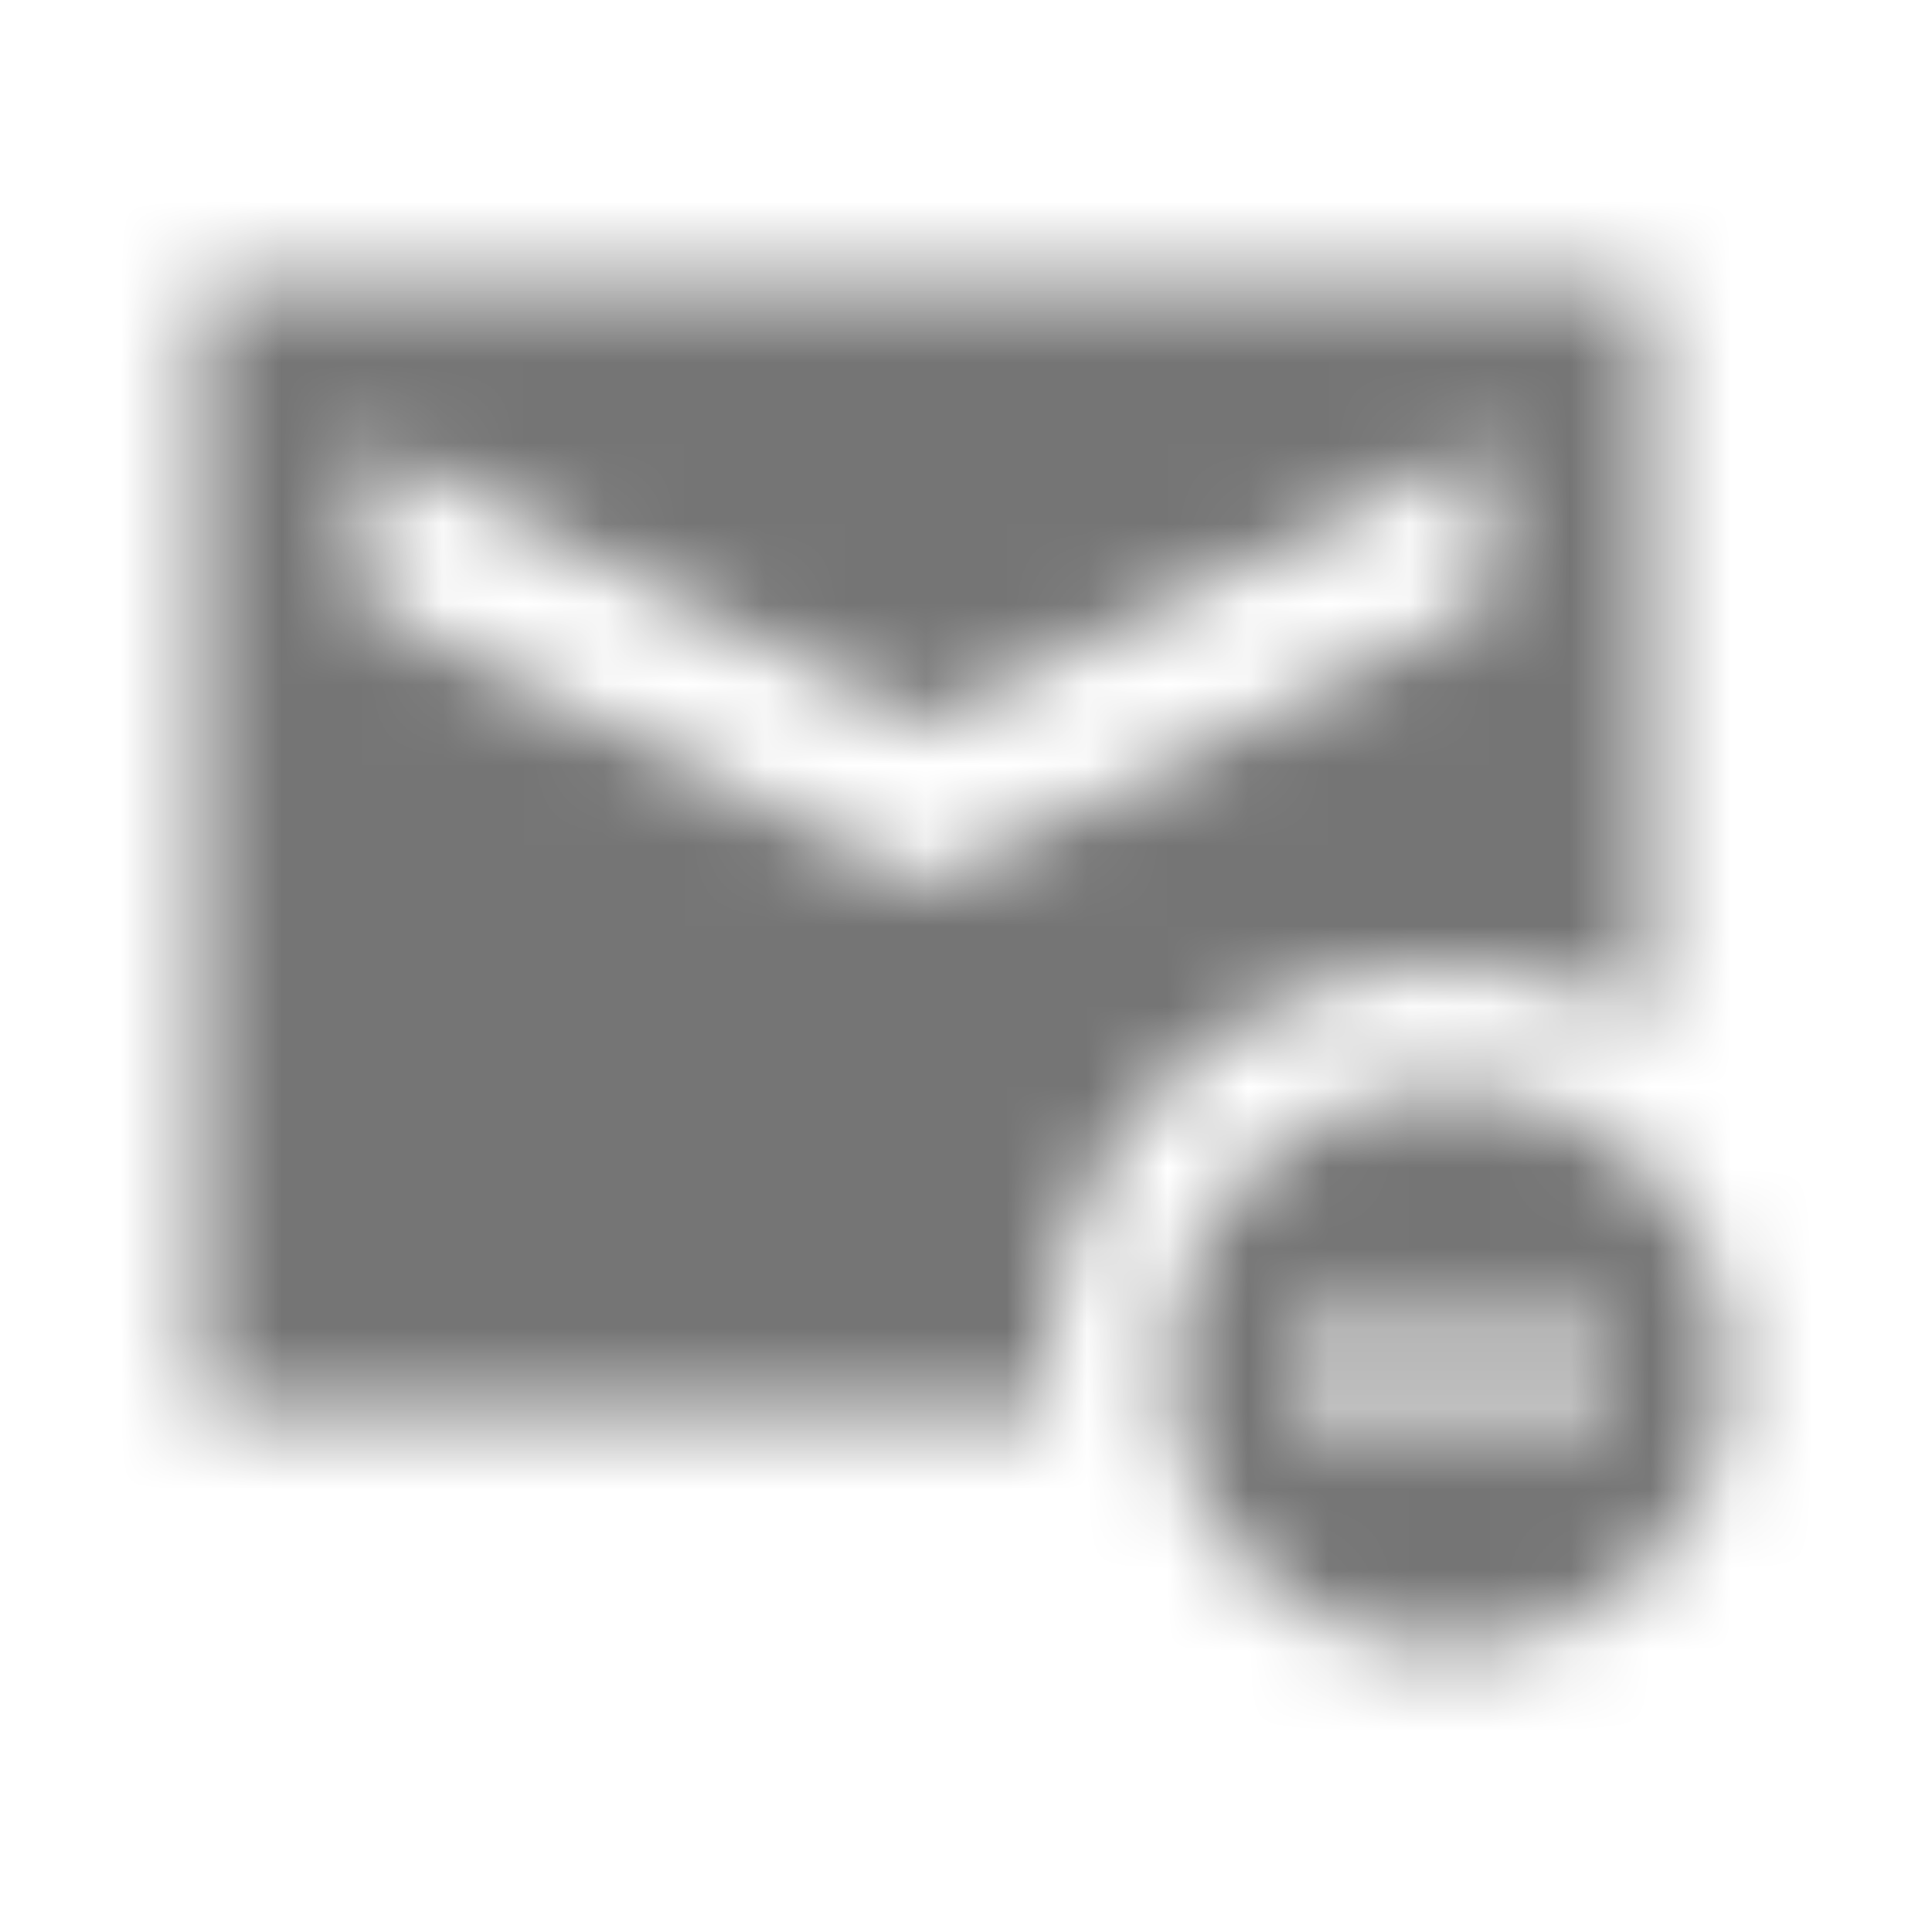 <?xml version="1.0" encoding="UTF-8"?>
<svg width="24px" height="24px" viewBox="0 0 24 24" version="1.1" xmlns="http://www.w3.org/2000/svg" xmlns:xlink="http://www.w3.org/1999/xlink">
    <!-- Generator: Sketch 50 (54983) - http://www.bohemiancoding.com/sketch -->
    <title>icon/communication/unsubscribe_24px_sharp</title>
    <desc>Created with Sketch.</desc>
    <defs>
        <path d="M18,13.5 C16.07,13.5 14.5,15.07 14.5,17 C14.5,18.93 16.07,20.5 18,20.5 C19.93,20.5 21.5,18.93 21.5,17 C21.5,15.07 19.93,13.5 18,13.5 Z M20,17.5 L16,17.5 L16,16.5 L20,16.5 L20,17.5 Z M13.05,17.5 C13.03,17.33 13,17.17 13,17 C13,14.24 15.24,12 18,12 C18.92,12 19.75,12.26 20.49,12.69 L20.49,3.5 L2.5,3.5 L2.5,17.5 L13.05,17.5 Z M11.5,11 L4.5,7.5 L4.5,5.5 L11.5,9 L18.5,5.5 L18.5,7.5 L11.5,11 Z" id="path-1"></path>
    </defs>
    <g id="icon/communication/unsubscribe_24px" stroke="none" stroke-width="1" fill="none" fill-rule="evenodd">
        <mask id="mask-2" fill="white">
            <use xlink:href="#path-1"></use>
        </mask>
        <g fill-rule="nonzero"></g>
        <g id="✱-/-Color-/-Icons-/-Black-/-Inactive" mask="url(#mask-2)" fill="#000000" fill-opacity="0.54">
            <rect id="Rectangle" x="0" y="0" width="24" height="24"></rect>
        </g>
    </g>
</svg>